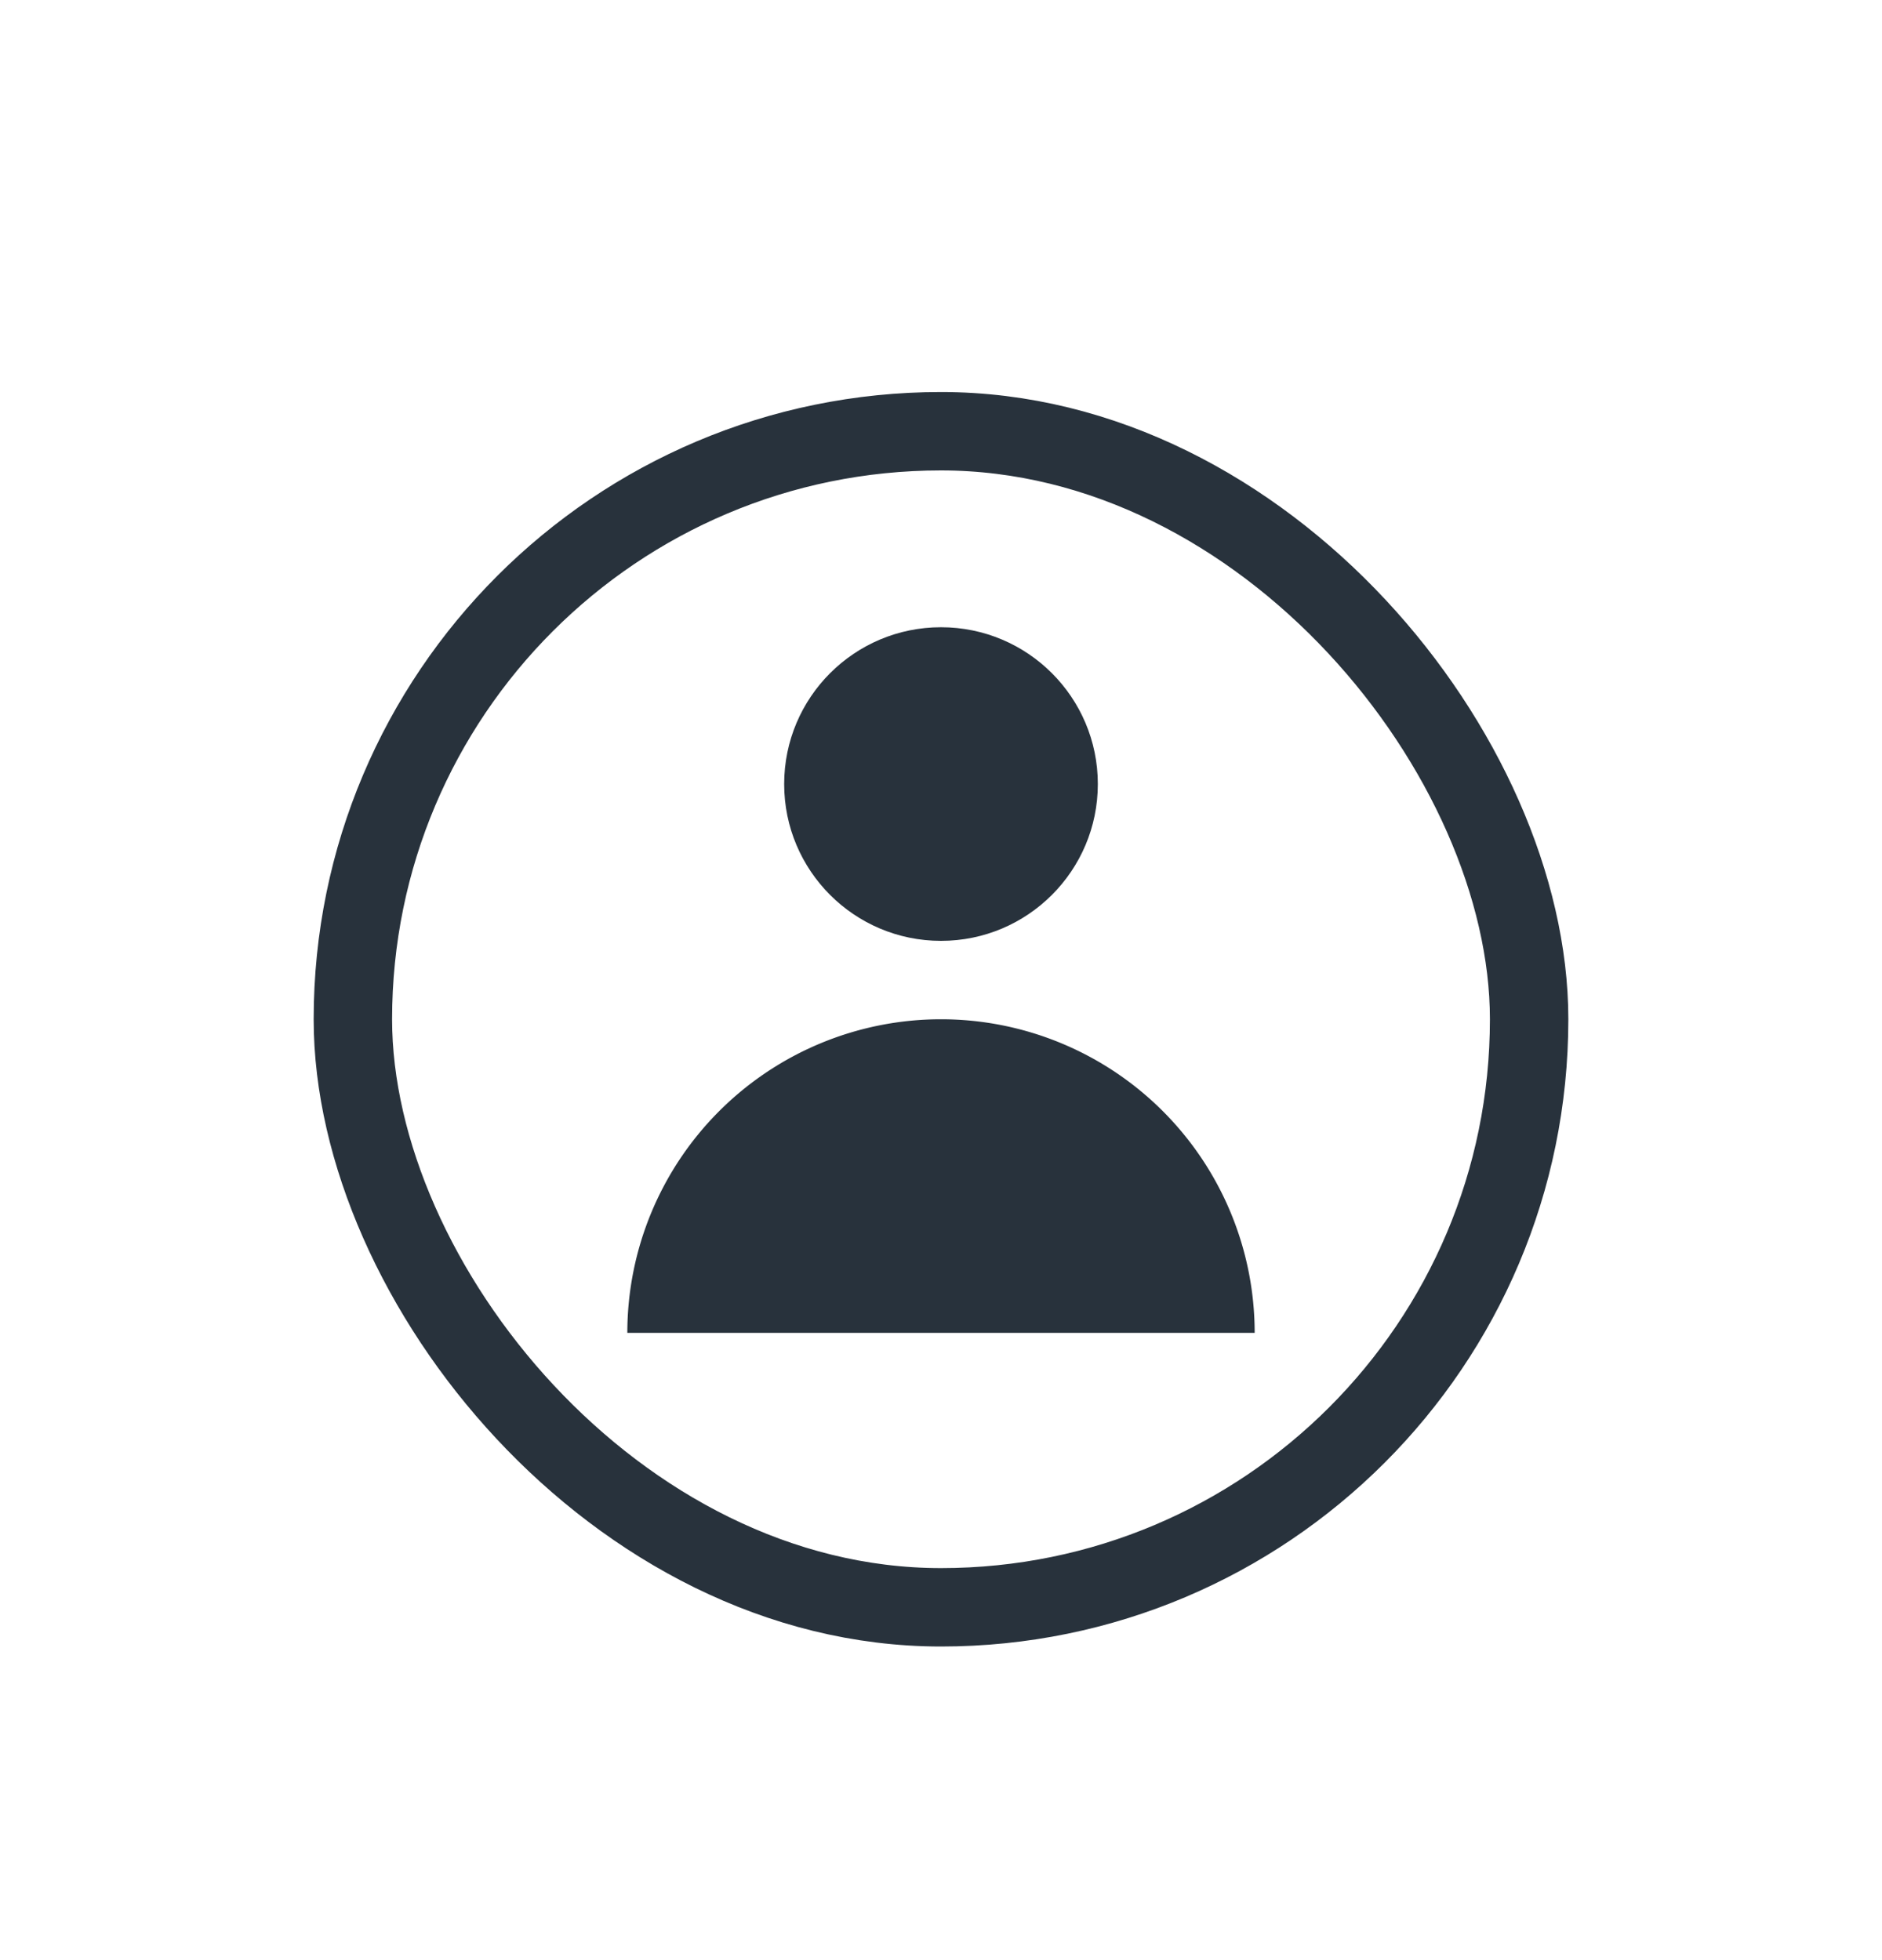 <svg width="24" height="25" viewBox="0 0 24 25" fill="none" xmlns="http://www.w3.org/2000/svg">
    <rect x="4.5" y="5.5" width="15" height="15" rx="7.5" stroke="#28323C"/>
    <circle cx="12" cy="10" r="2" fill="#28323C"/>
    <path d="M8 17a4 4 0 0 1 8 0H8z" fill="#28323C"/>
</svg>
